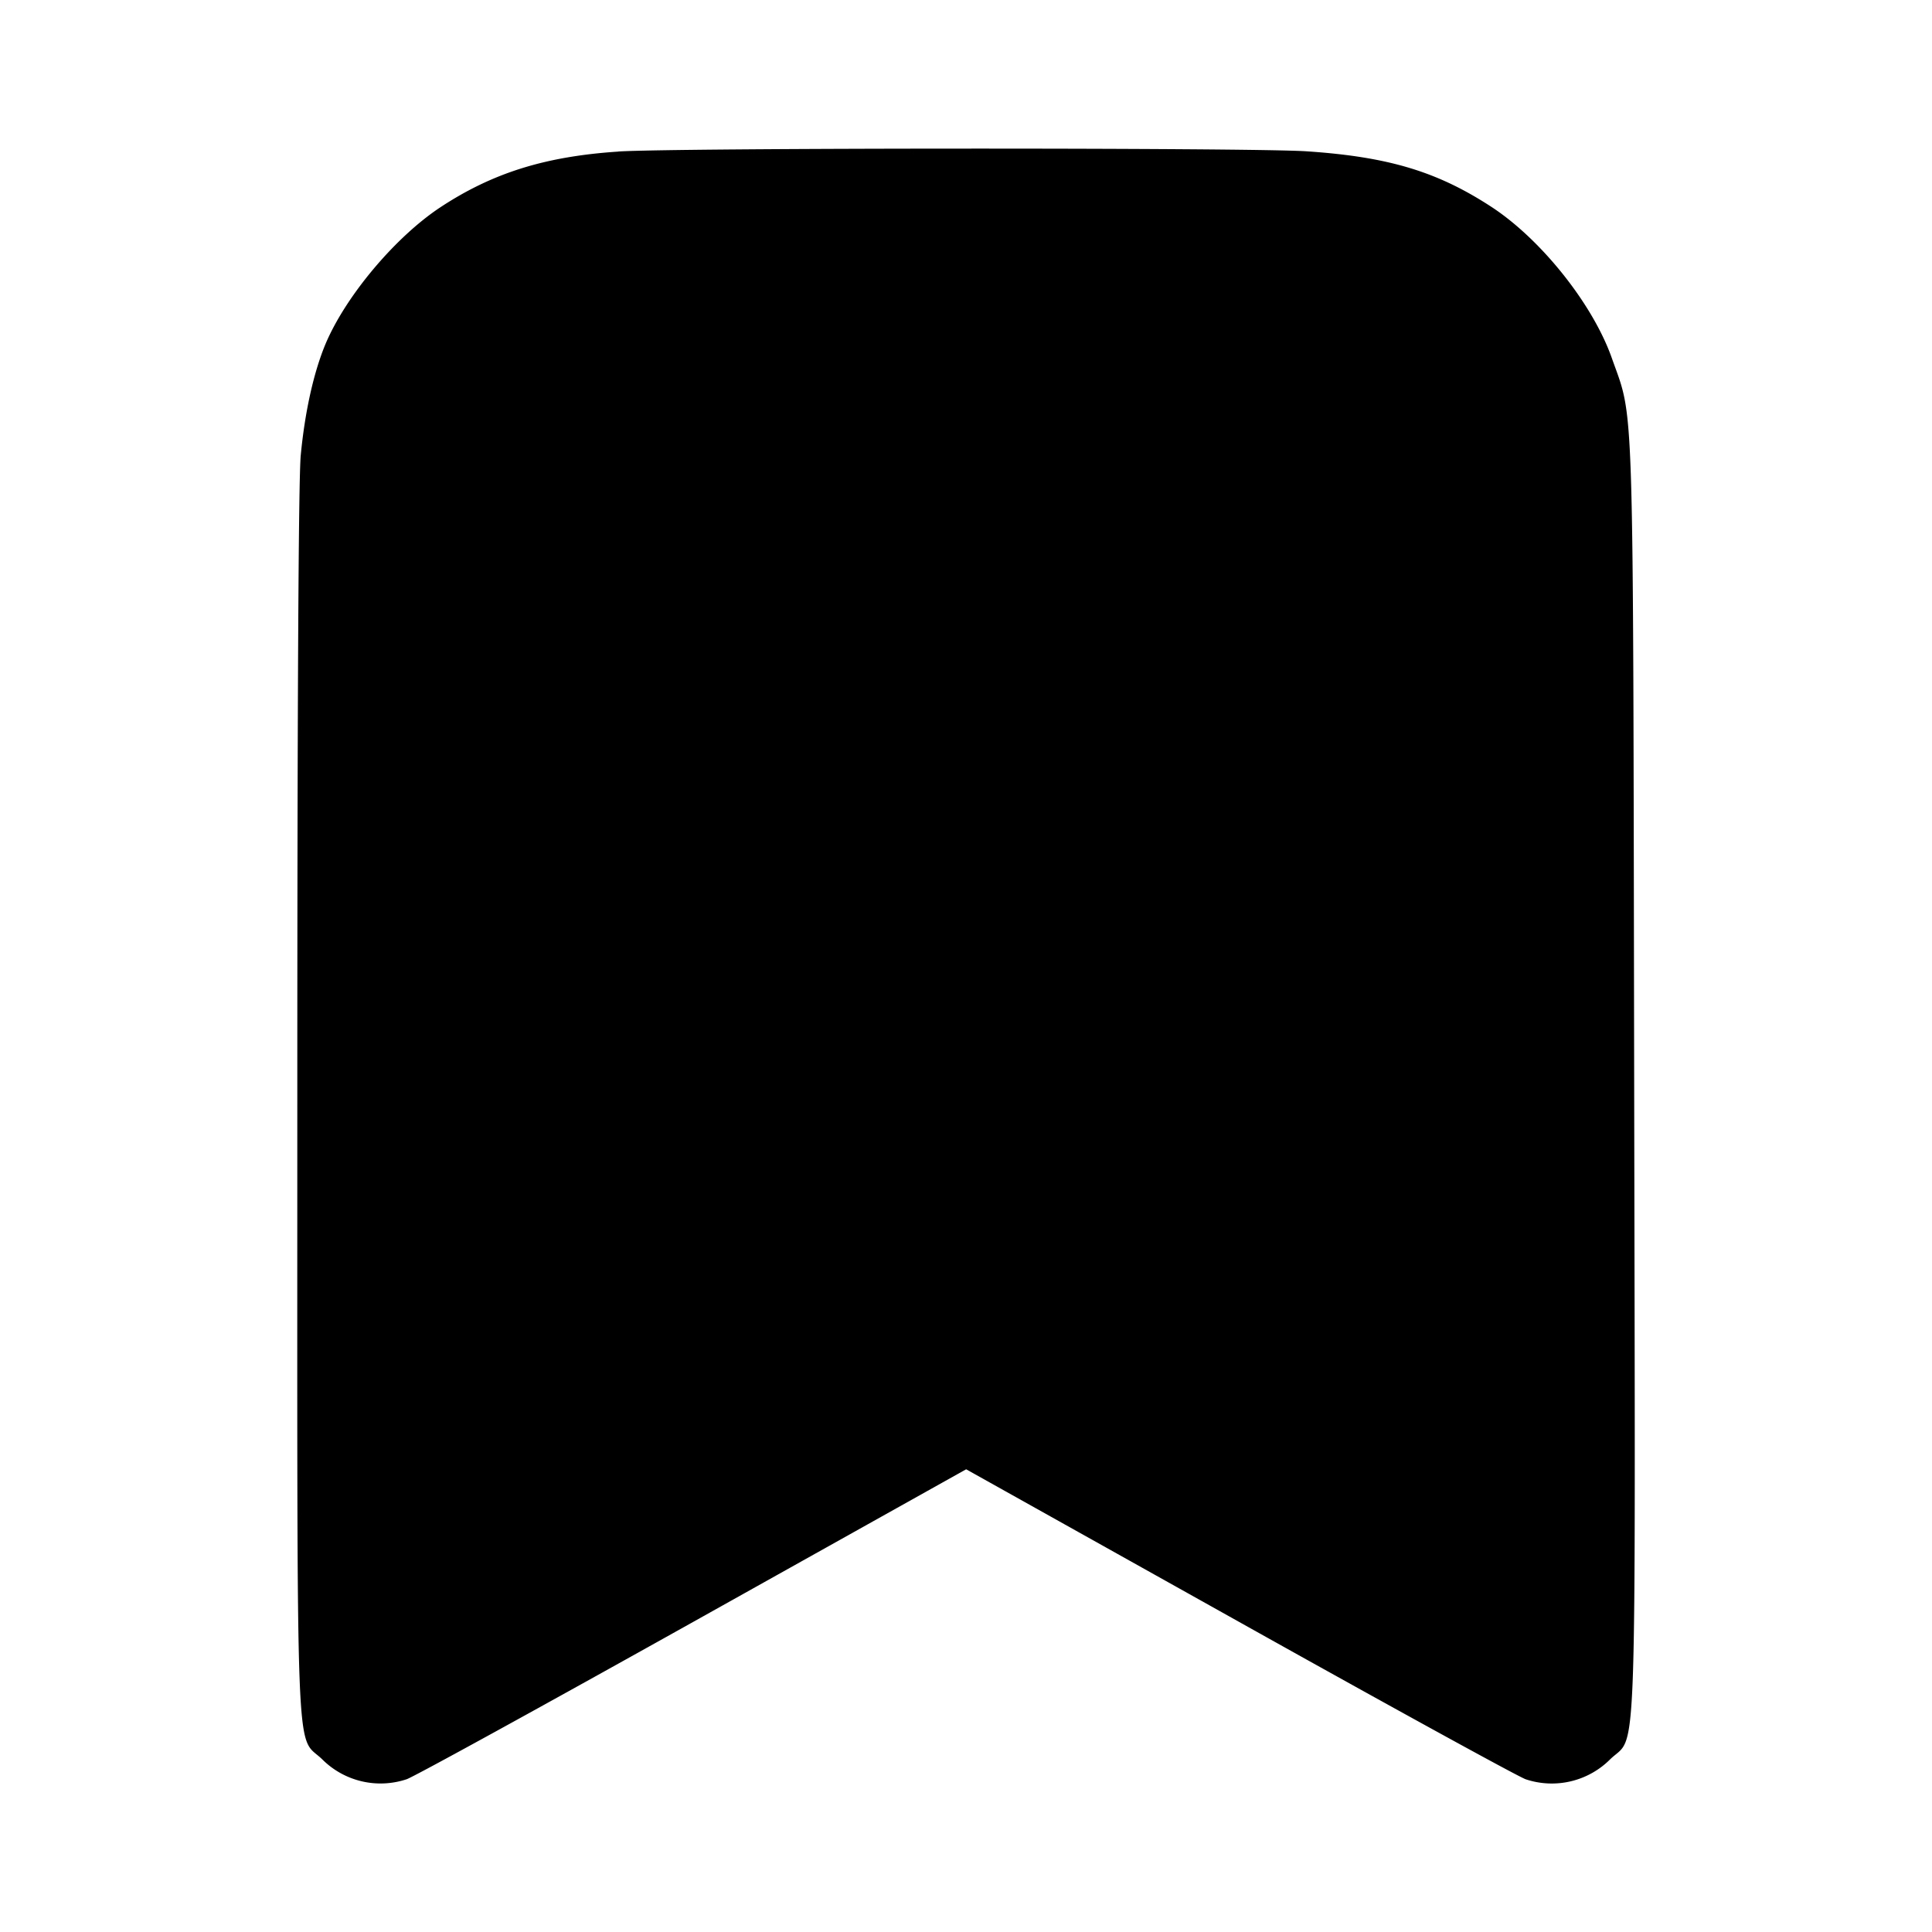 <svg xmlns="http://www.w3.org/2000/svg" width="26" height="26" fill="currentColor" class="sym sym-bookmark-solid" viewBox="0 0 26 26">
  <path d="M8.321 2.04c-.985.065-1.694.288-2.394.749-.61.403-1.281 1.203-1.55 1.849-.158.382-.275.911-.33 1.492-.03.331-.046 3.344-.046 8.721 0 9.222-.03 8.47.336 8.826a1.11 1.11 0 0 0 1.142.265l-.008.003c.098-.033 1.832-.986 3.854-2.116l3.677-2.056 3.677 2.056c2.022 1.131 3.756 2.083 3.854 2.116a1.11 1.11 0 0 0 1.135-.268c.368-.36.34.432.324-9.141-.016-9.415.003-8.857-.3-9.715-.254-.723-.947-1.594-1.615-2.033-.732-.479-1.39-.678-2.497-.752-.75-.05-8.502-.047-9.259.003"/>
</svg>